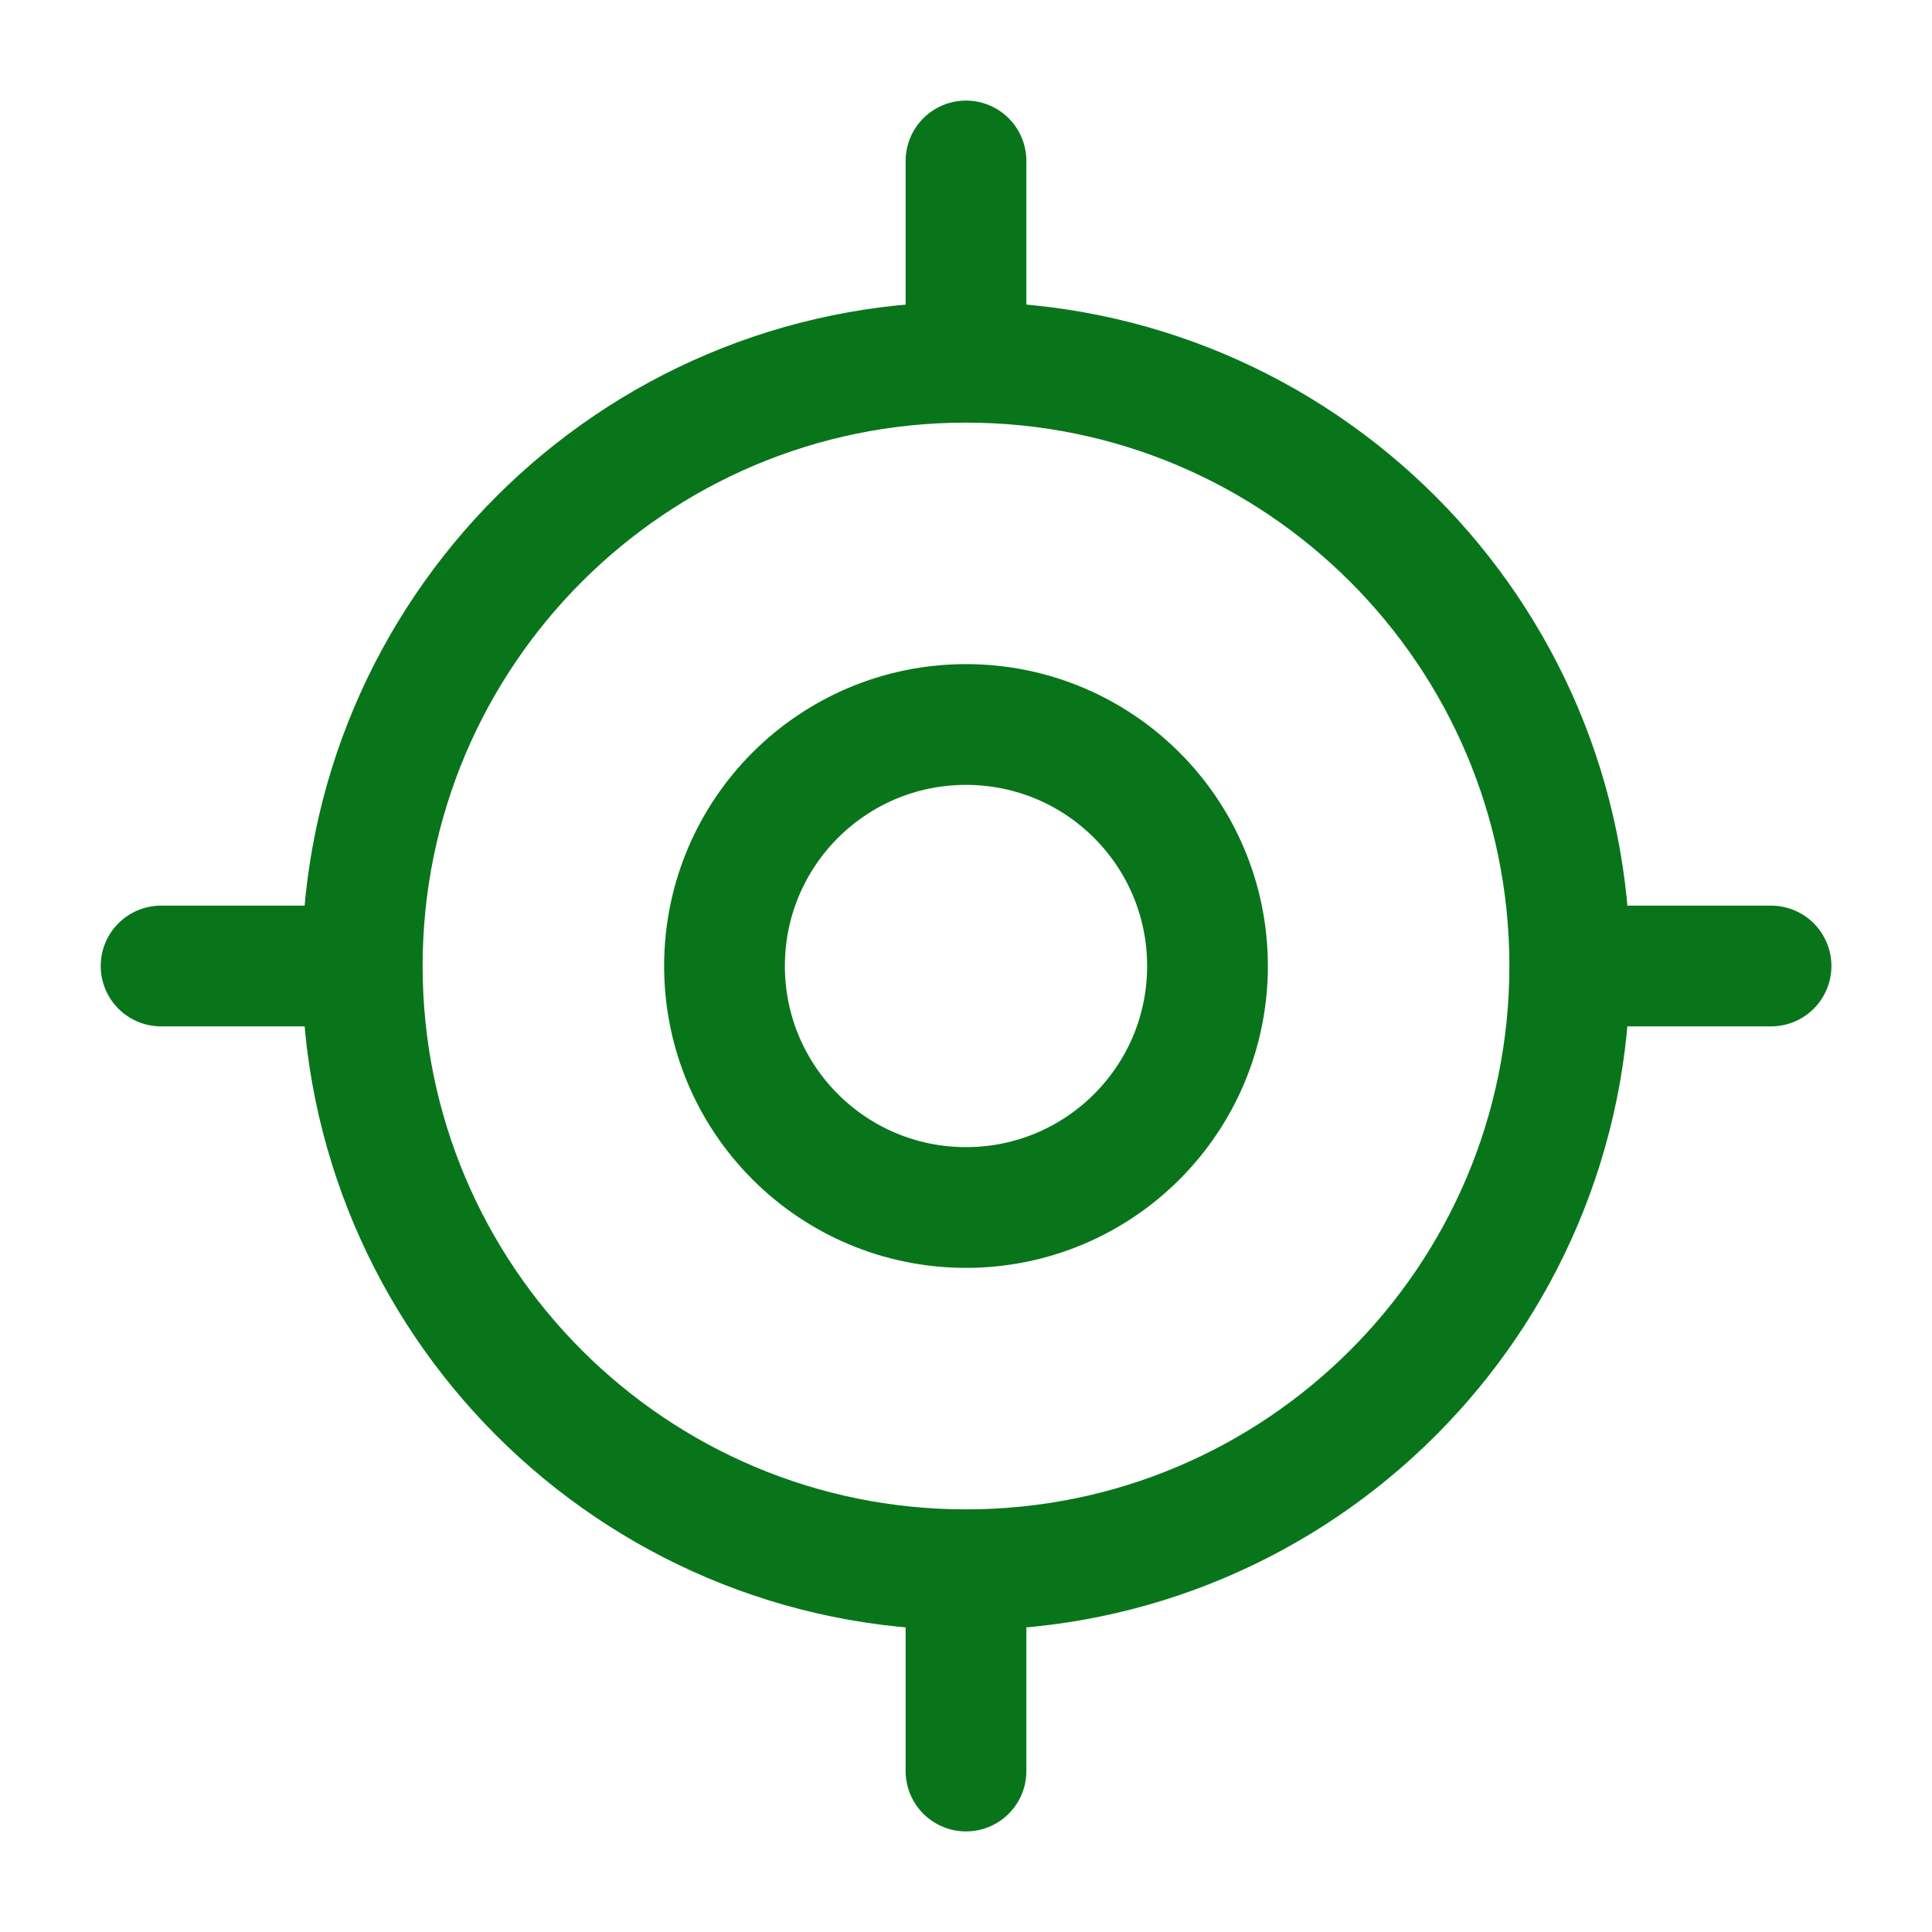 <svg width="16" height="16" viewBox="0 0 16 16" fill="none" xmlns="http://www.w3.org/2000/svg">
<path d="M8 13C10.761 13 13 10.761 13 8C13 5.239 10.761 3 8 3C5.239 3 3 5.239 3 8C3 10.761 5.239 13 8 13Z" stroke="#09751B" stroke-linecap="round" stroke-linejoin="round"/>
<path d="M8 10C9.105 10 10 9.105 10 8C10 6.895 9.105 6 8 6C6.895 6 6 6.895 6 8C6 9.105 6.895 10 8 10Z" stroke="#09751B" stroke-linecap="round" stroke-linejoin="round"/>
<path d="M8 2.667V1.333" stroke="#09751B" stroke-linecap="round" stroke-linejoin="round"/>
<path d="M2.667 8H1.334" stroke="#09751B" stroke-linecap="round" stroke-linejoin="round"/>
<path d="M8 13.333V14.667" stroke="#09751B" stroke-linecap="round" stroke-linejoin="round"/>
<path d="M13.334 8H14.667" stroke="#09751B" stroke-linecap="round" stroke-linejoin="round"/>
</svg>
